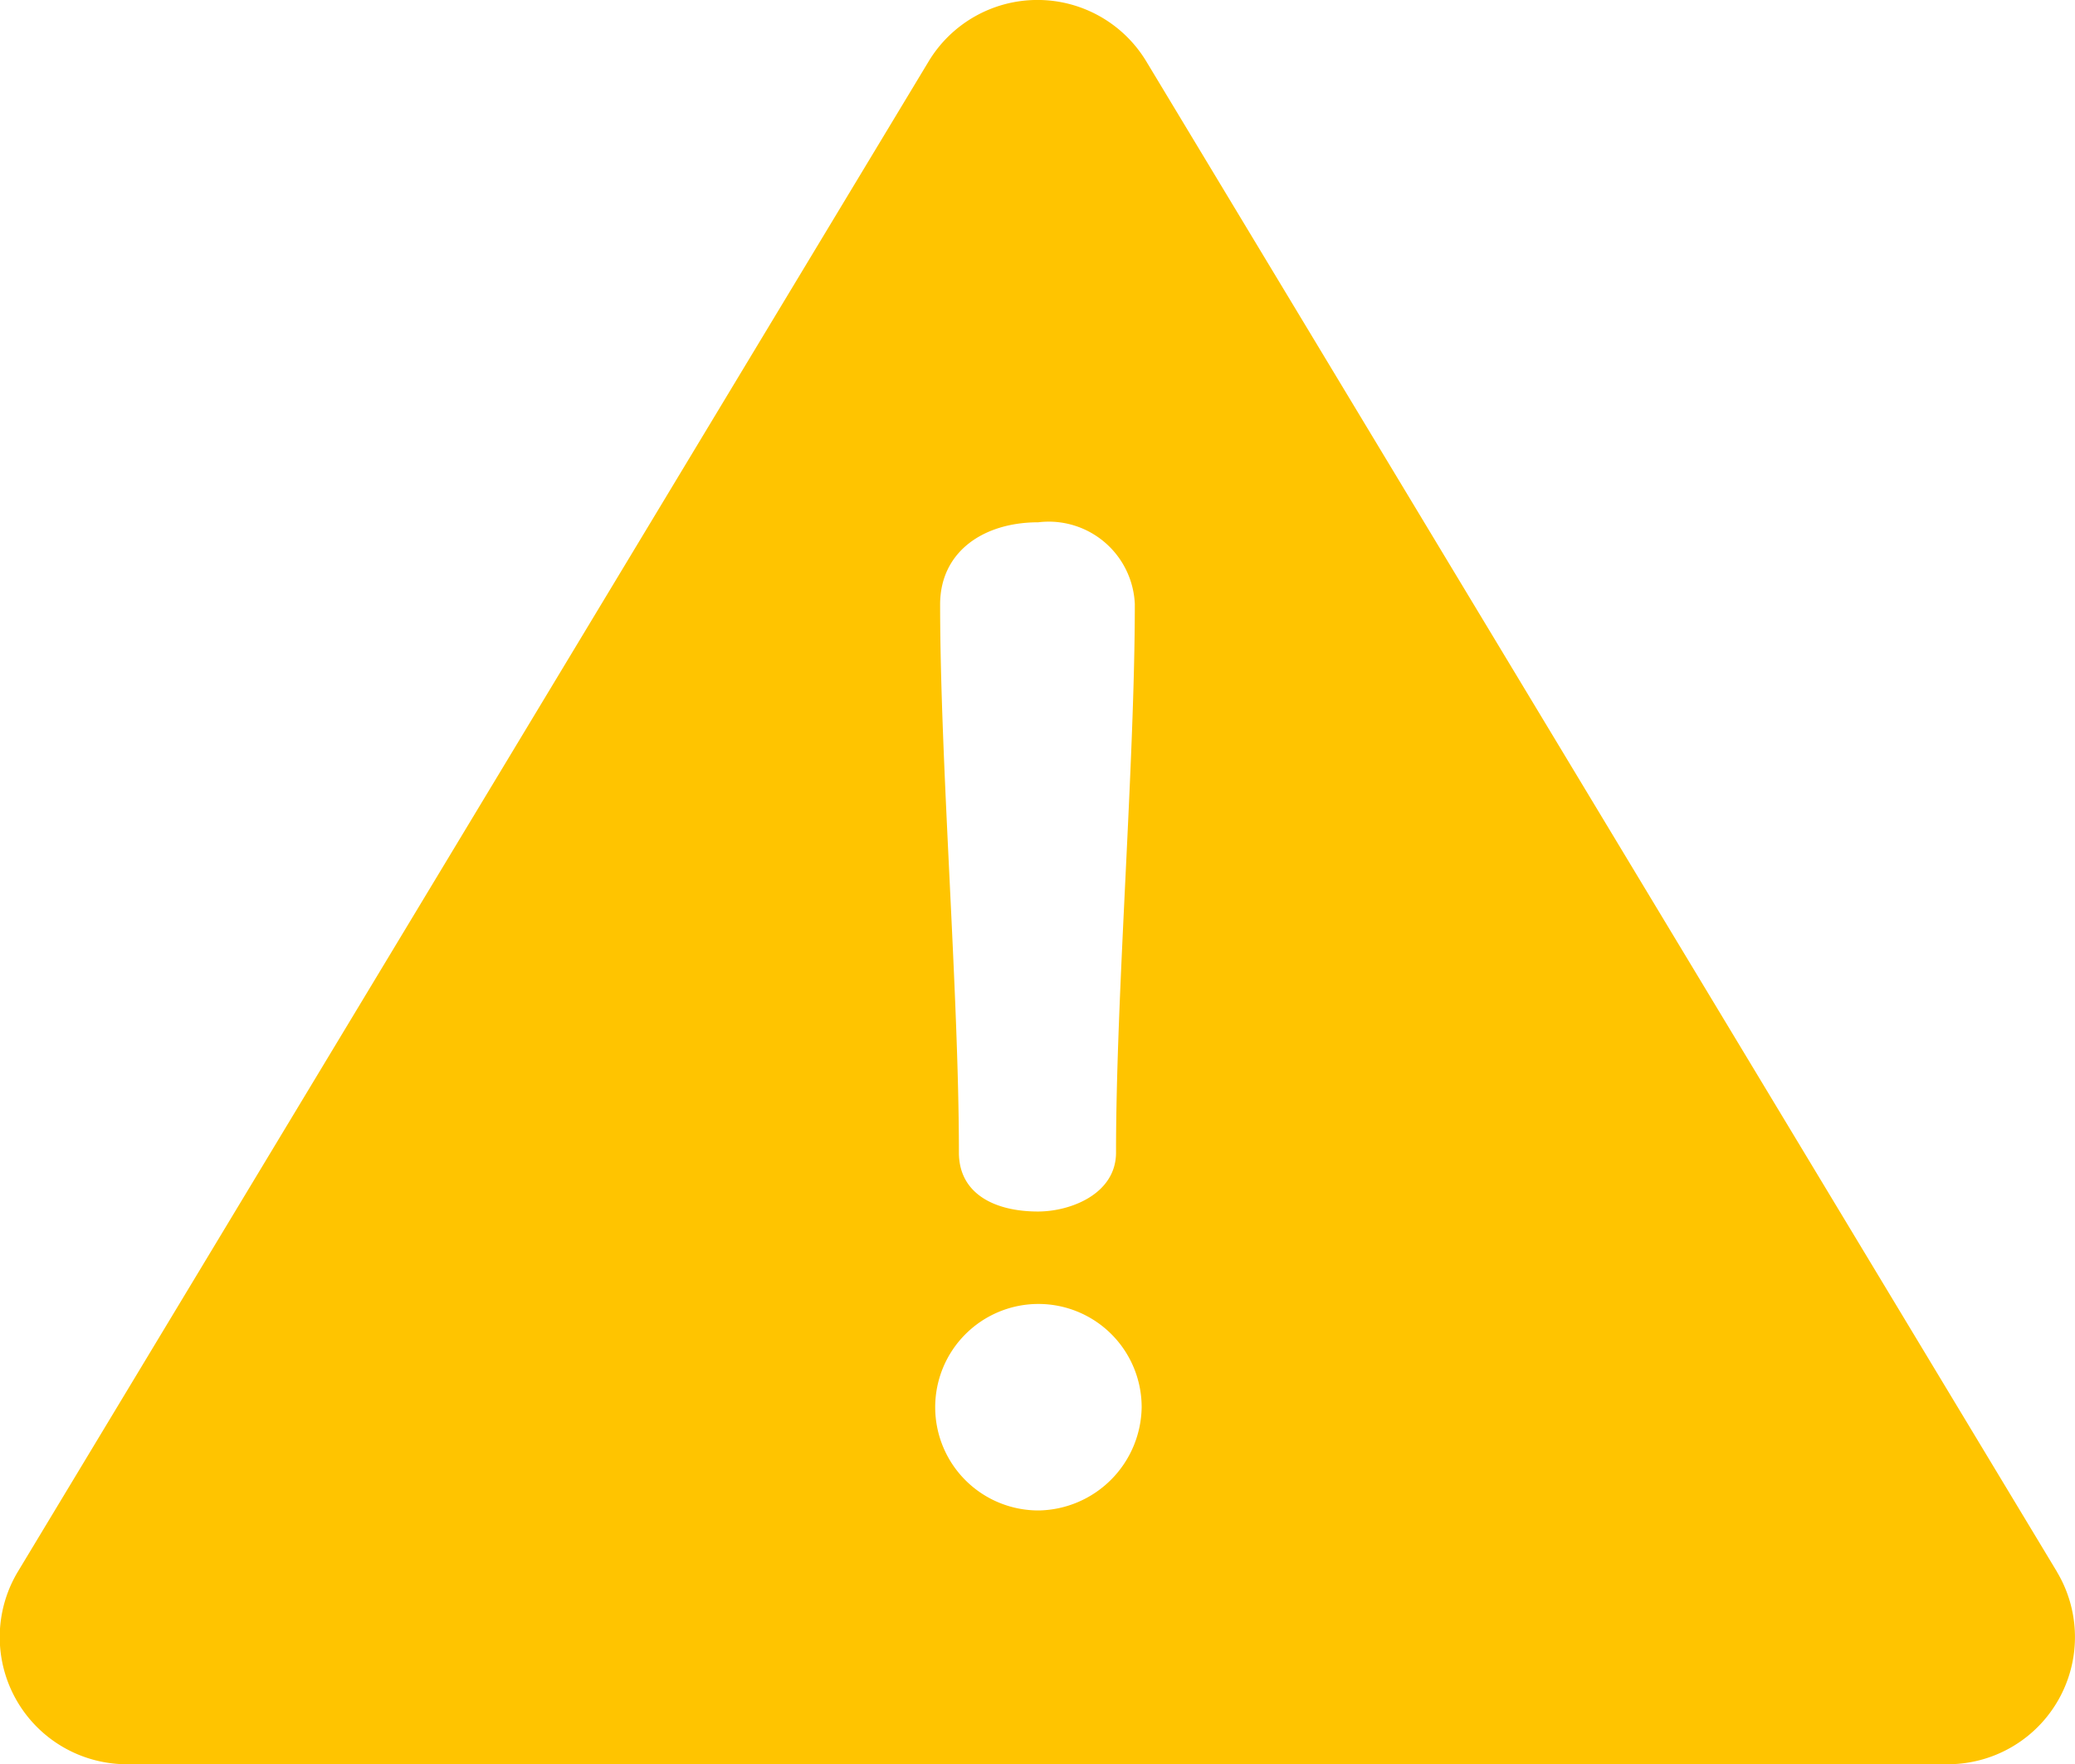<svg xmlns="http://www.w3.org/2000/svg" width="34.573" height="29.392" viewBox="0 0 34.573 29.392"><defs><style>.a{fill:#ffc400;}</style></defs><g transform="translate(0 -38.365)"><g transform="translate(0 38.365)"><path class="a" d="M34.269,64.544,19.1,39.389a2.118,2.118,0,0,0-3.628,0L.3,64.544a2.118,2.118,0,0,0,1.814,3.212H32.454a2.118,2.118,0,0,0,1.814-3.212ZM17.3,47.066a1.435,1.435,0,0,1,1.608,1.363c0,2.658-.313,6.478-.313,9.136,0,.692-.759.983-1.3.983-.715,0-1.318-.29-1.318-.983,0-2.658-.313-6.478-.313-9.136C15.667,47.558,16.382,47.066,17.3,47.066Zm.022,16.462a1.72,1.72,0,1,1,1.7-1.72A1.746,1.746,0,0,1,17.32,63.528Z" transform="translate(0 -38.365)"/></g></g></svg>